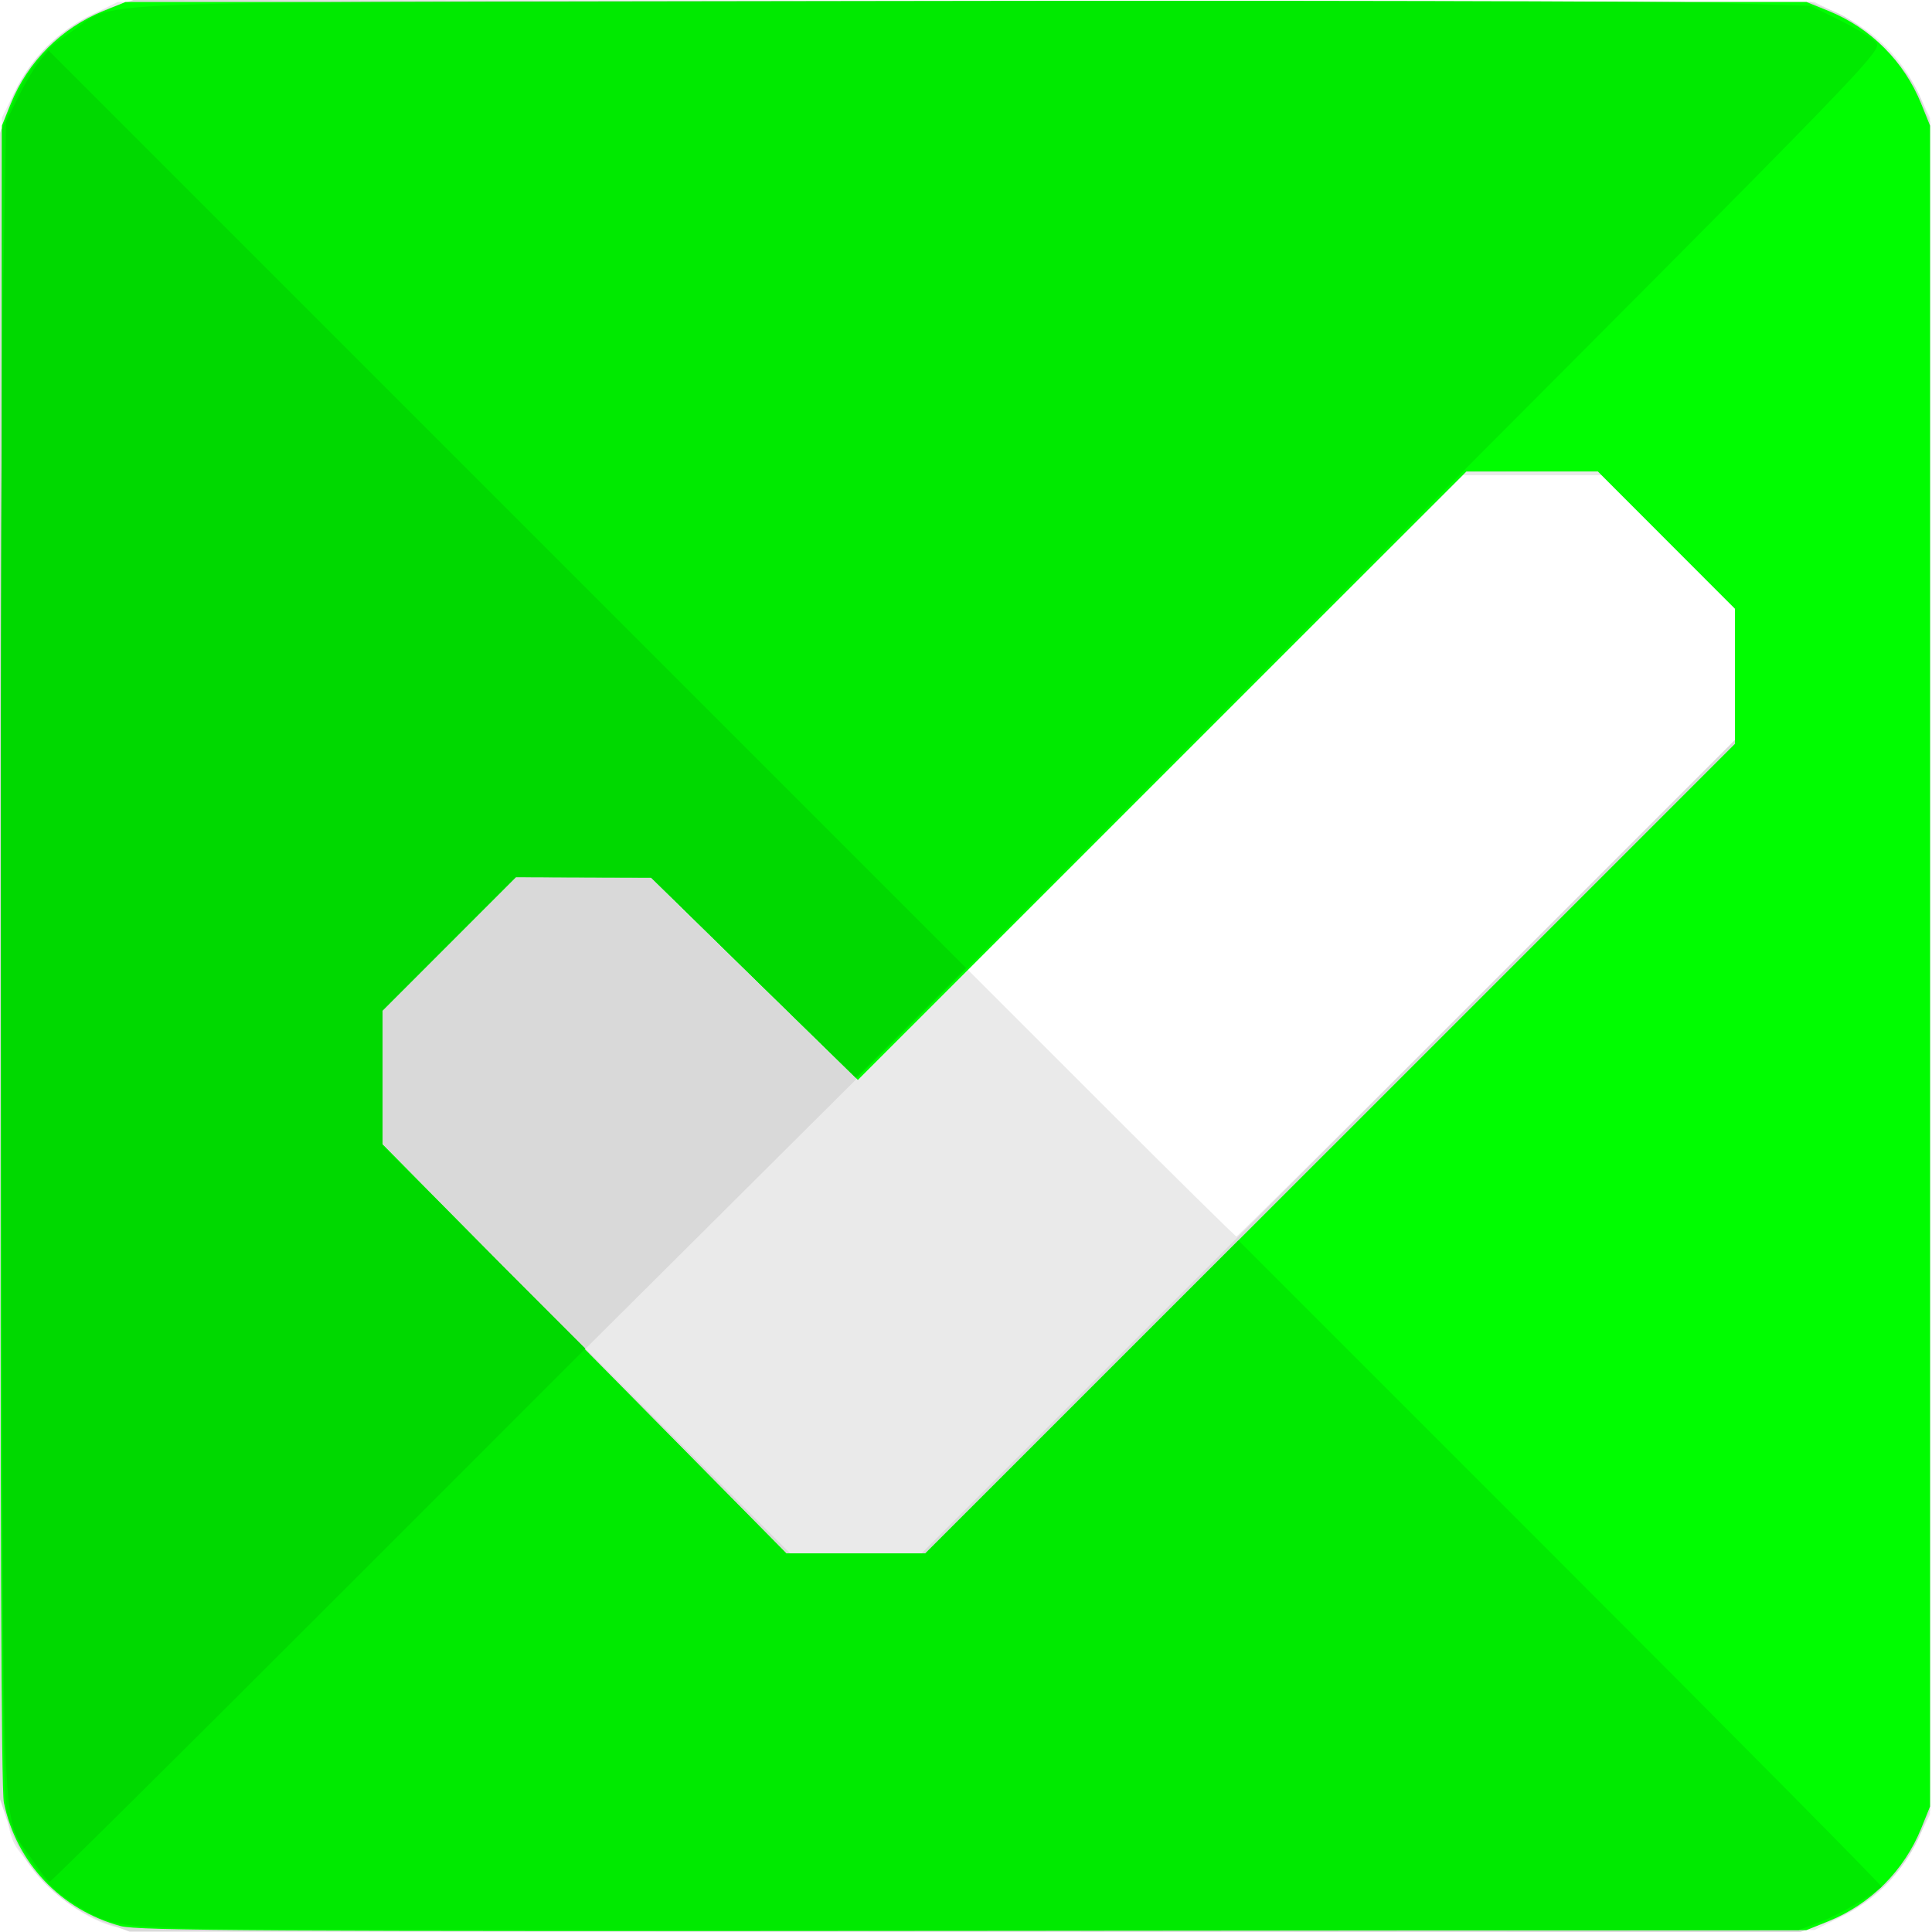 <?xml version="1.0" encoding="UTF-8" standalone="no"?>
<svg
   xmlns:dc="http://purl.org/dc/elements/1.1/"
   xmlns:cc="http://creativecommons.org/ns#"
   xmlns:rdf="http://www.w3.org/1999/02/22-rdf-syntax-ns#"
   xmlns:svg="http://www.w3.org/2000/svg"
   xmlns="http://www.w3.org/2000/svg"
   xmlns:sodipodi="http://sodipodi.sourceforge.net/DTD/sodipodi-0.dtd"
   xmlns:inkscape="http://www.inkscape.org/namespaces/inkscape"
   id="svg2"
   height="100"
   width="100"
   version="1.1"
   viewBox="0 0 100 100"
   inkscape:version="0.91pre4 r13712"
   sodipodi:docname="features3.svg">
  <defs
     id="defs13" />
  <sodipodi:namedview
     pagecolor="#ffffff"
     bordercolor="#666666"
     borderopacity="1"
     objecttolerance="10"
     gridtolerance="10"
     guidetolerance="10"
     inkscape:pageopacity="0"
     inkscape:pageshadow="2"
     inkscape:window-width="1366"
     inkscape:window-height="748"
     id="namedview11"
     showgrid="false"
     inkscape:zoom="2.36"
     inkscape:cx="50"
     inkscape:cy="50"
     inkscape:window-x="-8"
     inkscape:window-y="-8"
     inkscape:window-maximized="1"
     inkscape:current-layer="svg2" />
  <g
     id="g3437"
     transform="matrix(.2 0 0 .2 -9.112 9.599)">
    <path
       id="path3447"
       fill="#eaeaea"
       d="m74.391 450.44c-7.745-2.391-16.736-9.165-21.526-16.219-7.973-11.739-7.353 8.817-7.064-234.27l0.259-217.48 3.31-6.724c4.35-8.836 11.003-15.532 19.677-19.802l6.971-3.432h219.54 219.54l6.946 3.42c8.888 4.376 15.745 11.24 19.819 19.84l3.193 6.741v219.52 219.52l-3.42 6.946c-4.343 8.822-10.77 15.249-19.592 19.592l-6.946 3.42-218.02 0.185c-187.42 0.159-218.68-0.017-222.69-1.257zm355.92-242.68 64.253-64.247v-16.992-16.992l-17.239-17.26-17.239-17.26h-18.014-18.014l-63.993 63.999-63.993 63.999 34.49 34.501c18.97 18.976 34.717 34.501 34.993 34.501 0.276 0 29.416-28.911 64.755-64.247z" />
    <path
       id="path3445"
       fill="#d9d9d9"
       d="m72.792 449.58c-11.718-4.35-21.181-14.04-25.126-25.72l-2.105-6.234v-215.61-215.61l2.105-6.234c4.044-11.974 14.196-22.095 26.156-26.075l6.29-2.093 216.97 0.257 216.97 0.257 6 2.405c8.363 3.352 19.243 14.232 22.595 22.595l2.405 6v218.5 218.5l-2.236 5.5c-4.352 10.706-13.68 19.584-24.828 23.631l-6.527 2.369-216.2-0.052-216.2-0.052-6.269-2.329zm316.52-200.81 105.25-105.25v-16.992-16.992l-17.74-17.76-17.74-17.76-17.01 0.055-17.01 0.055-113.98 113.46-113.98 113.46 26.473 26.488 26.473 26.488h17.005 17.005l105.25-105.25z" />
    <path
       id="path3443"
       fill="#00fd00"
       d="m76.811 450.48c-15.491-4.188-27.017-16.368-30.246-31.961-0.7-3.38-0.949-74.499-0.77-219.5l0.265-214.5 2.285-5.652c4.433-10.964 13.098-19.629 24.062-24.062l5.652-2.285h217.5 217.5l5.652 2.285c10.964 4.433 19.629 13.098 24.062 24.062l2.285 5.652v217.5 217.5l-2.285 5.652c-4.433 10.964-13.098 19.629-24.062 24.062l-5.652 2.285-215.5 0.19c-183.4 0.16-216.28-0.03-220.75-1.23zm313-201.21 104.75-104.75v-17.492-17.492l-17.74-17.76-17.74-17.76h-17.008-17.008l-78.743 78.738-78.743 78.738-8.759-8.556c-4.818-4.705-16.859-16.504-26.759-26.218l-18-17.662-17.49-0.021-17.49-0.021-17.26 17.239-17.26 17.239v17.343 17.343l52.25 52.918 52.25 52.918 17.998 0 17.998 0 104.75-104.75z" />
    <path
       id="path3441"
       fill="#00ea00"
       d="m95.561 451.09c-21.296-0.63-22.549-0.92-32.604-7.6-5.945-3.94-12.23-12.59-15.062-20.71-1.757-5.04-1.834-14.33-1.834-221.26v-216l2.166-5.281c3.926-9.573 8.161-15.036 15.238-19.656 13.444-8.776-7.899-7.926 208.6-8.304 105.6-0.184 203.27 0.02 217.05 0.453l25.052 0.788 7.507 3.71c4.129 2.041 8.339 4.63 9.356 5.754 1.832 2.025 0.605 3.292-130.56 134.79-72.84 73.009-132.64 132.85-132.92 132.98-0.275 0.13-12.425-11.435-27-25.699l-26.5-25.935-17.511-0.051-17.511-0.051-17.239 17.26-17.239 17.26v17.321 17.321l52.25 52.918 52.25 52.918 17.995 0 17.995 0 40.508-40.499 40.508-40.499 83.454 83.458c45.9 45.902 83.248 83.629 82.997 83.837-3.436 2.845-11.312 7.362-15.789 9.057l-5.668 2.145-198 0.077c-108.9 0.043-206.78-0.184-217.5-0.503z" />
    <path
       id="path3439"
       fill="#00d900"
       d="m53.652 432.92c-7.851-11.756-7.222 3.08-7.747-182.9-0.259-91.575-0.09-189 0.374-216.5l0.845-50 3.22-6.5c1.771-3.575 4.241-7.729 5.49-9.23l2.271-2.733 118.74 118.74 118.73 118.73-14.256 14.218-14.256 14.218-26.5-25.924-26.5-25.924-17.511-0.051-17.511-0.051-17.239 17.26-17.239 17.26v17.483 17.483l26.245 26.259 26.245 26.259-68.992 68.998c-37.946 37.949-69.294 68.998-69.662 68.998-0.368 0-2.503-2.745-4.744-6.101z" />
  </g>
</svg>
